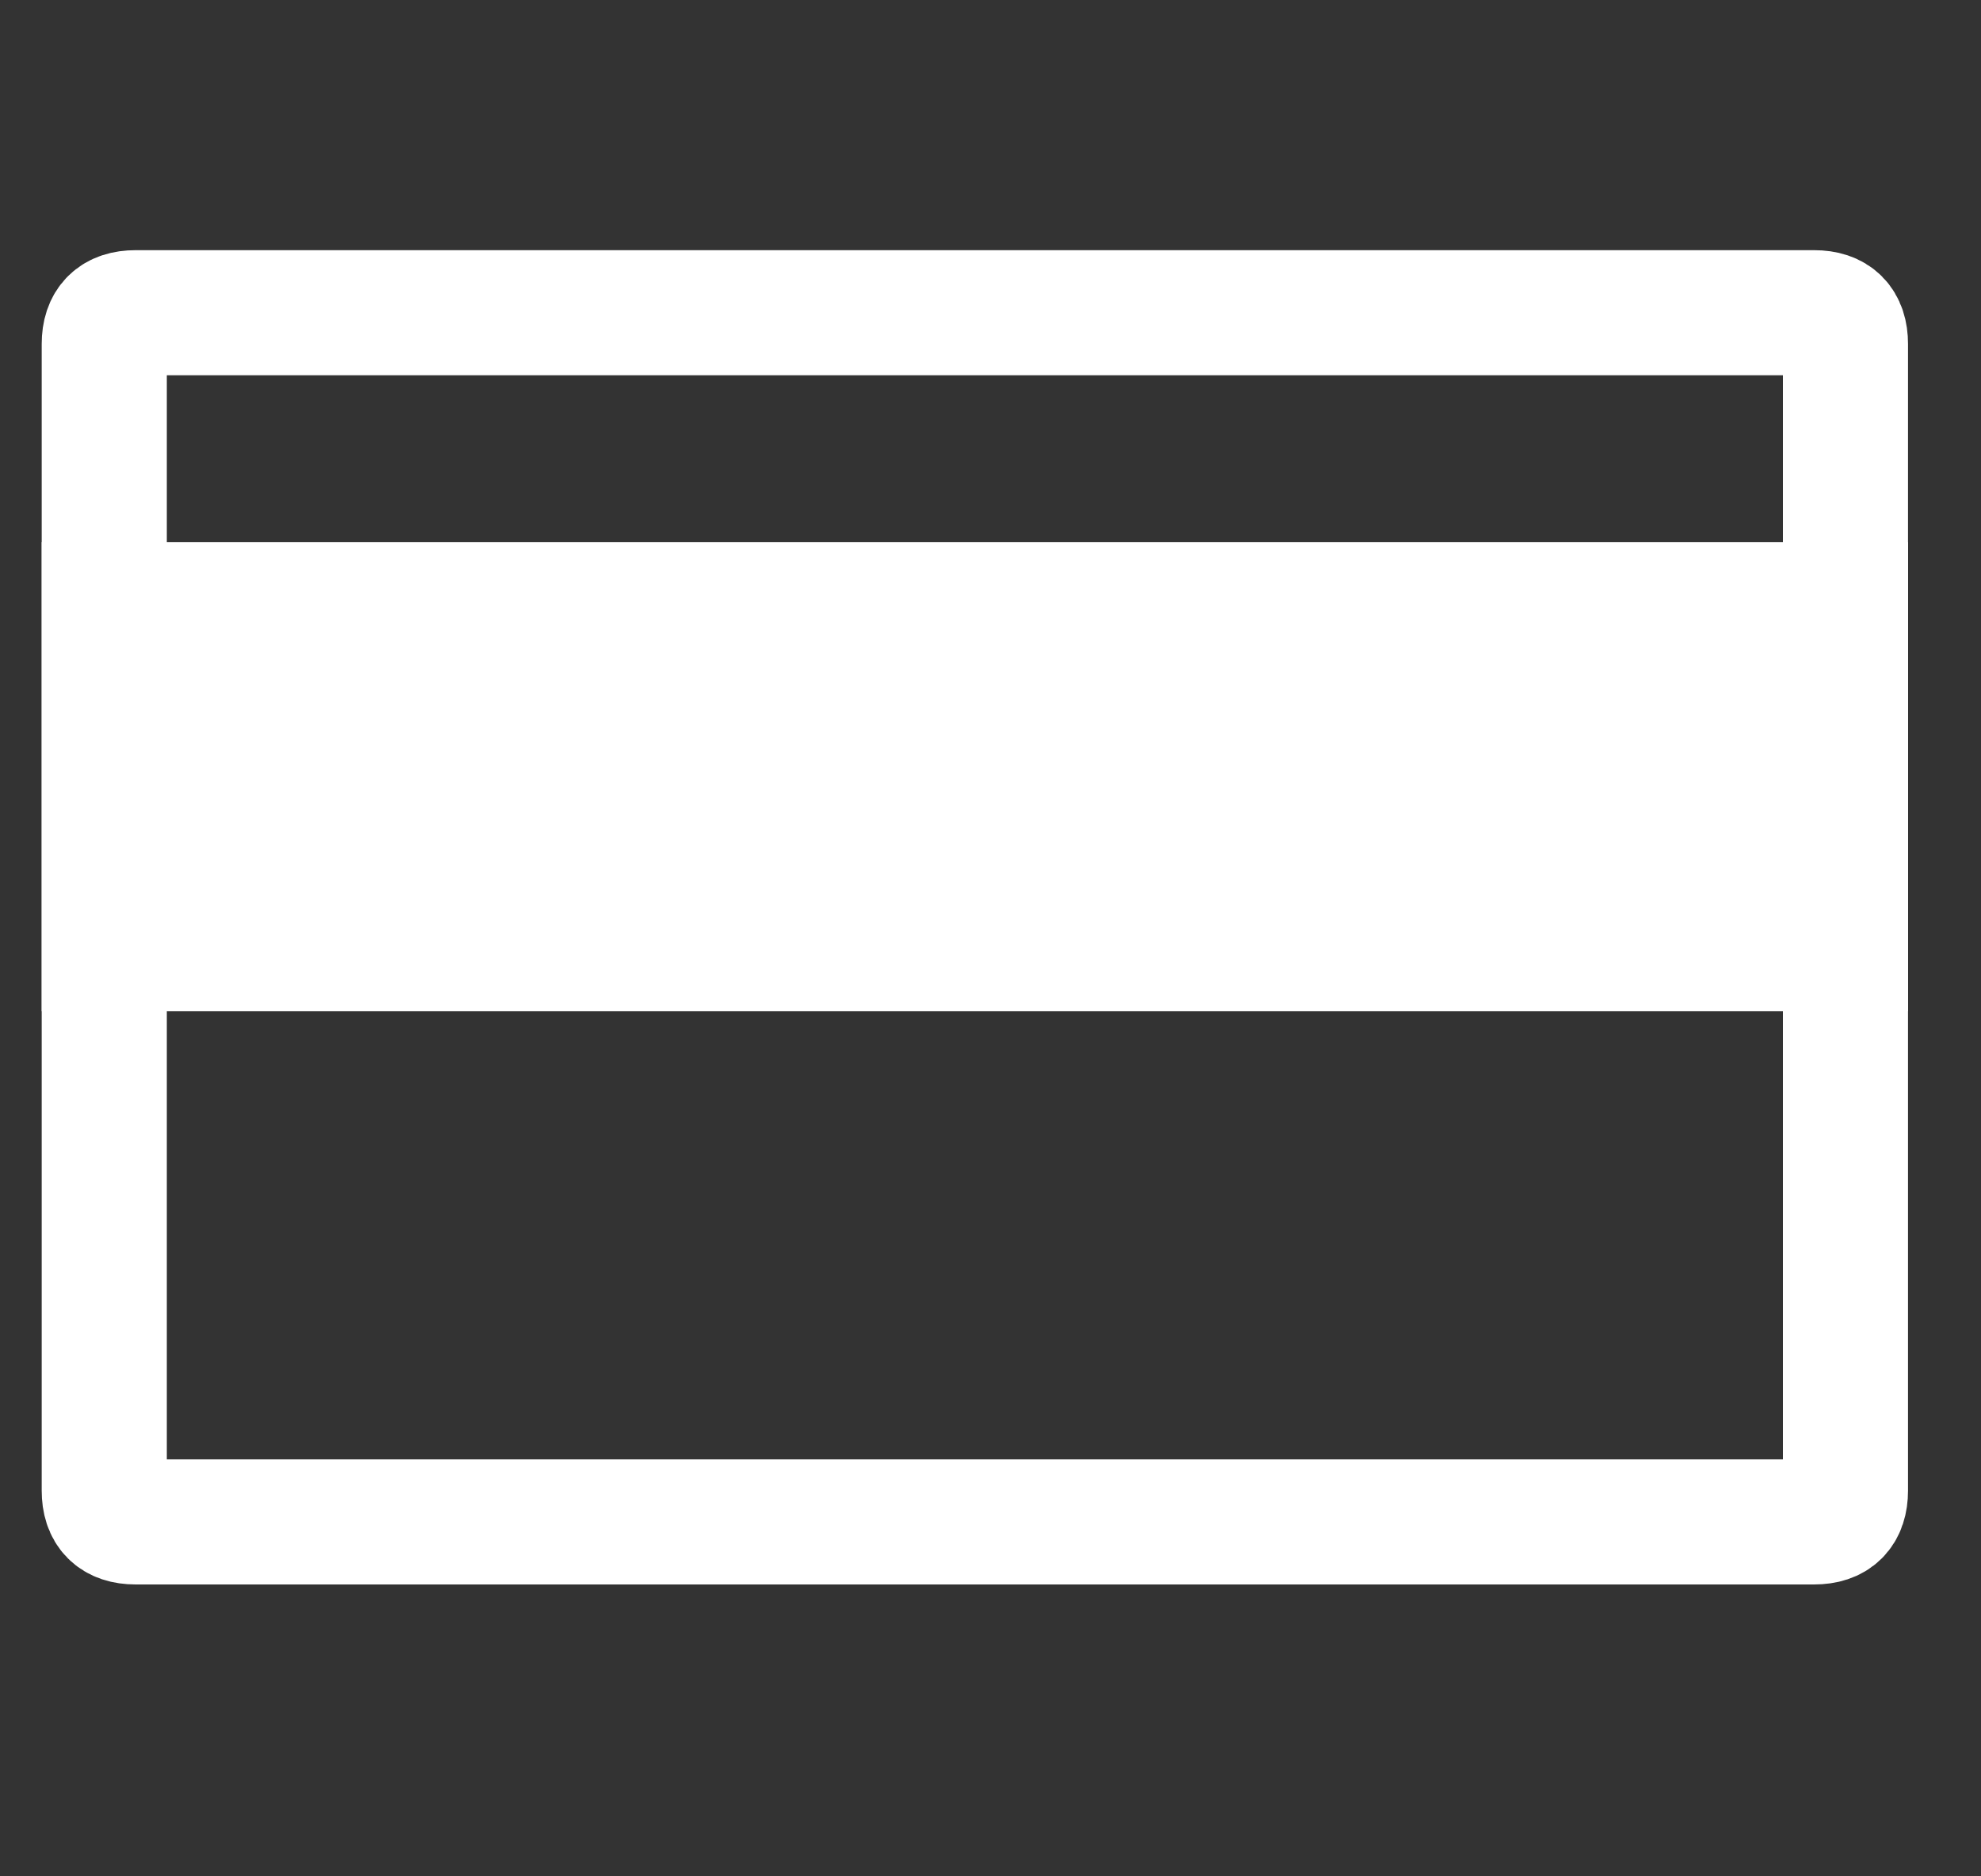 <svg width="19" height="18" viewBox="0 0 19 18" fill="none" xmlns="http://www.w3.org/2000/svg">
<rect x="0" y="0" width="19" height="18" fill="#333333" stroke="none"/>
<path d="M1.3 14.6H17.4C17.6 14.6 17.7 14.5 17.7 14.3V3.3C17.7 3.1 17.6 3 17.4 3H1.3C1.1 3 1 3.1 1 3.3V14.3C1 14.5 1.1 14.6 1.3 14.6Z" stroke="white" stroke-width="1.2" stroke-miterlimit="10"/>
<path d="M17.7 5.8H1V9.1H17.7V5.8Z" fill="white" stroke="white" stroke-width="1.2" stroke-miterlimit="10"/>
</svg>
